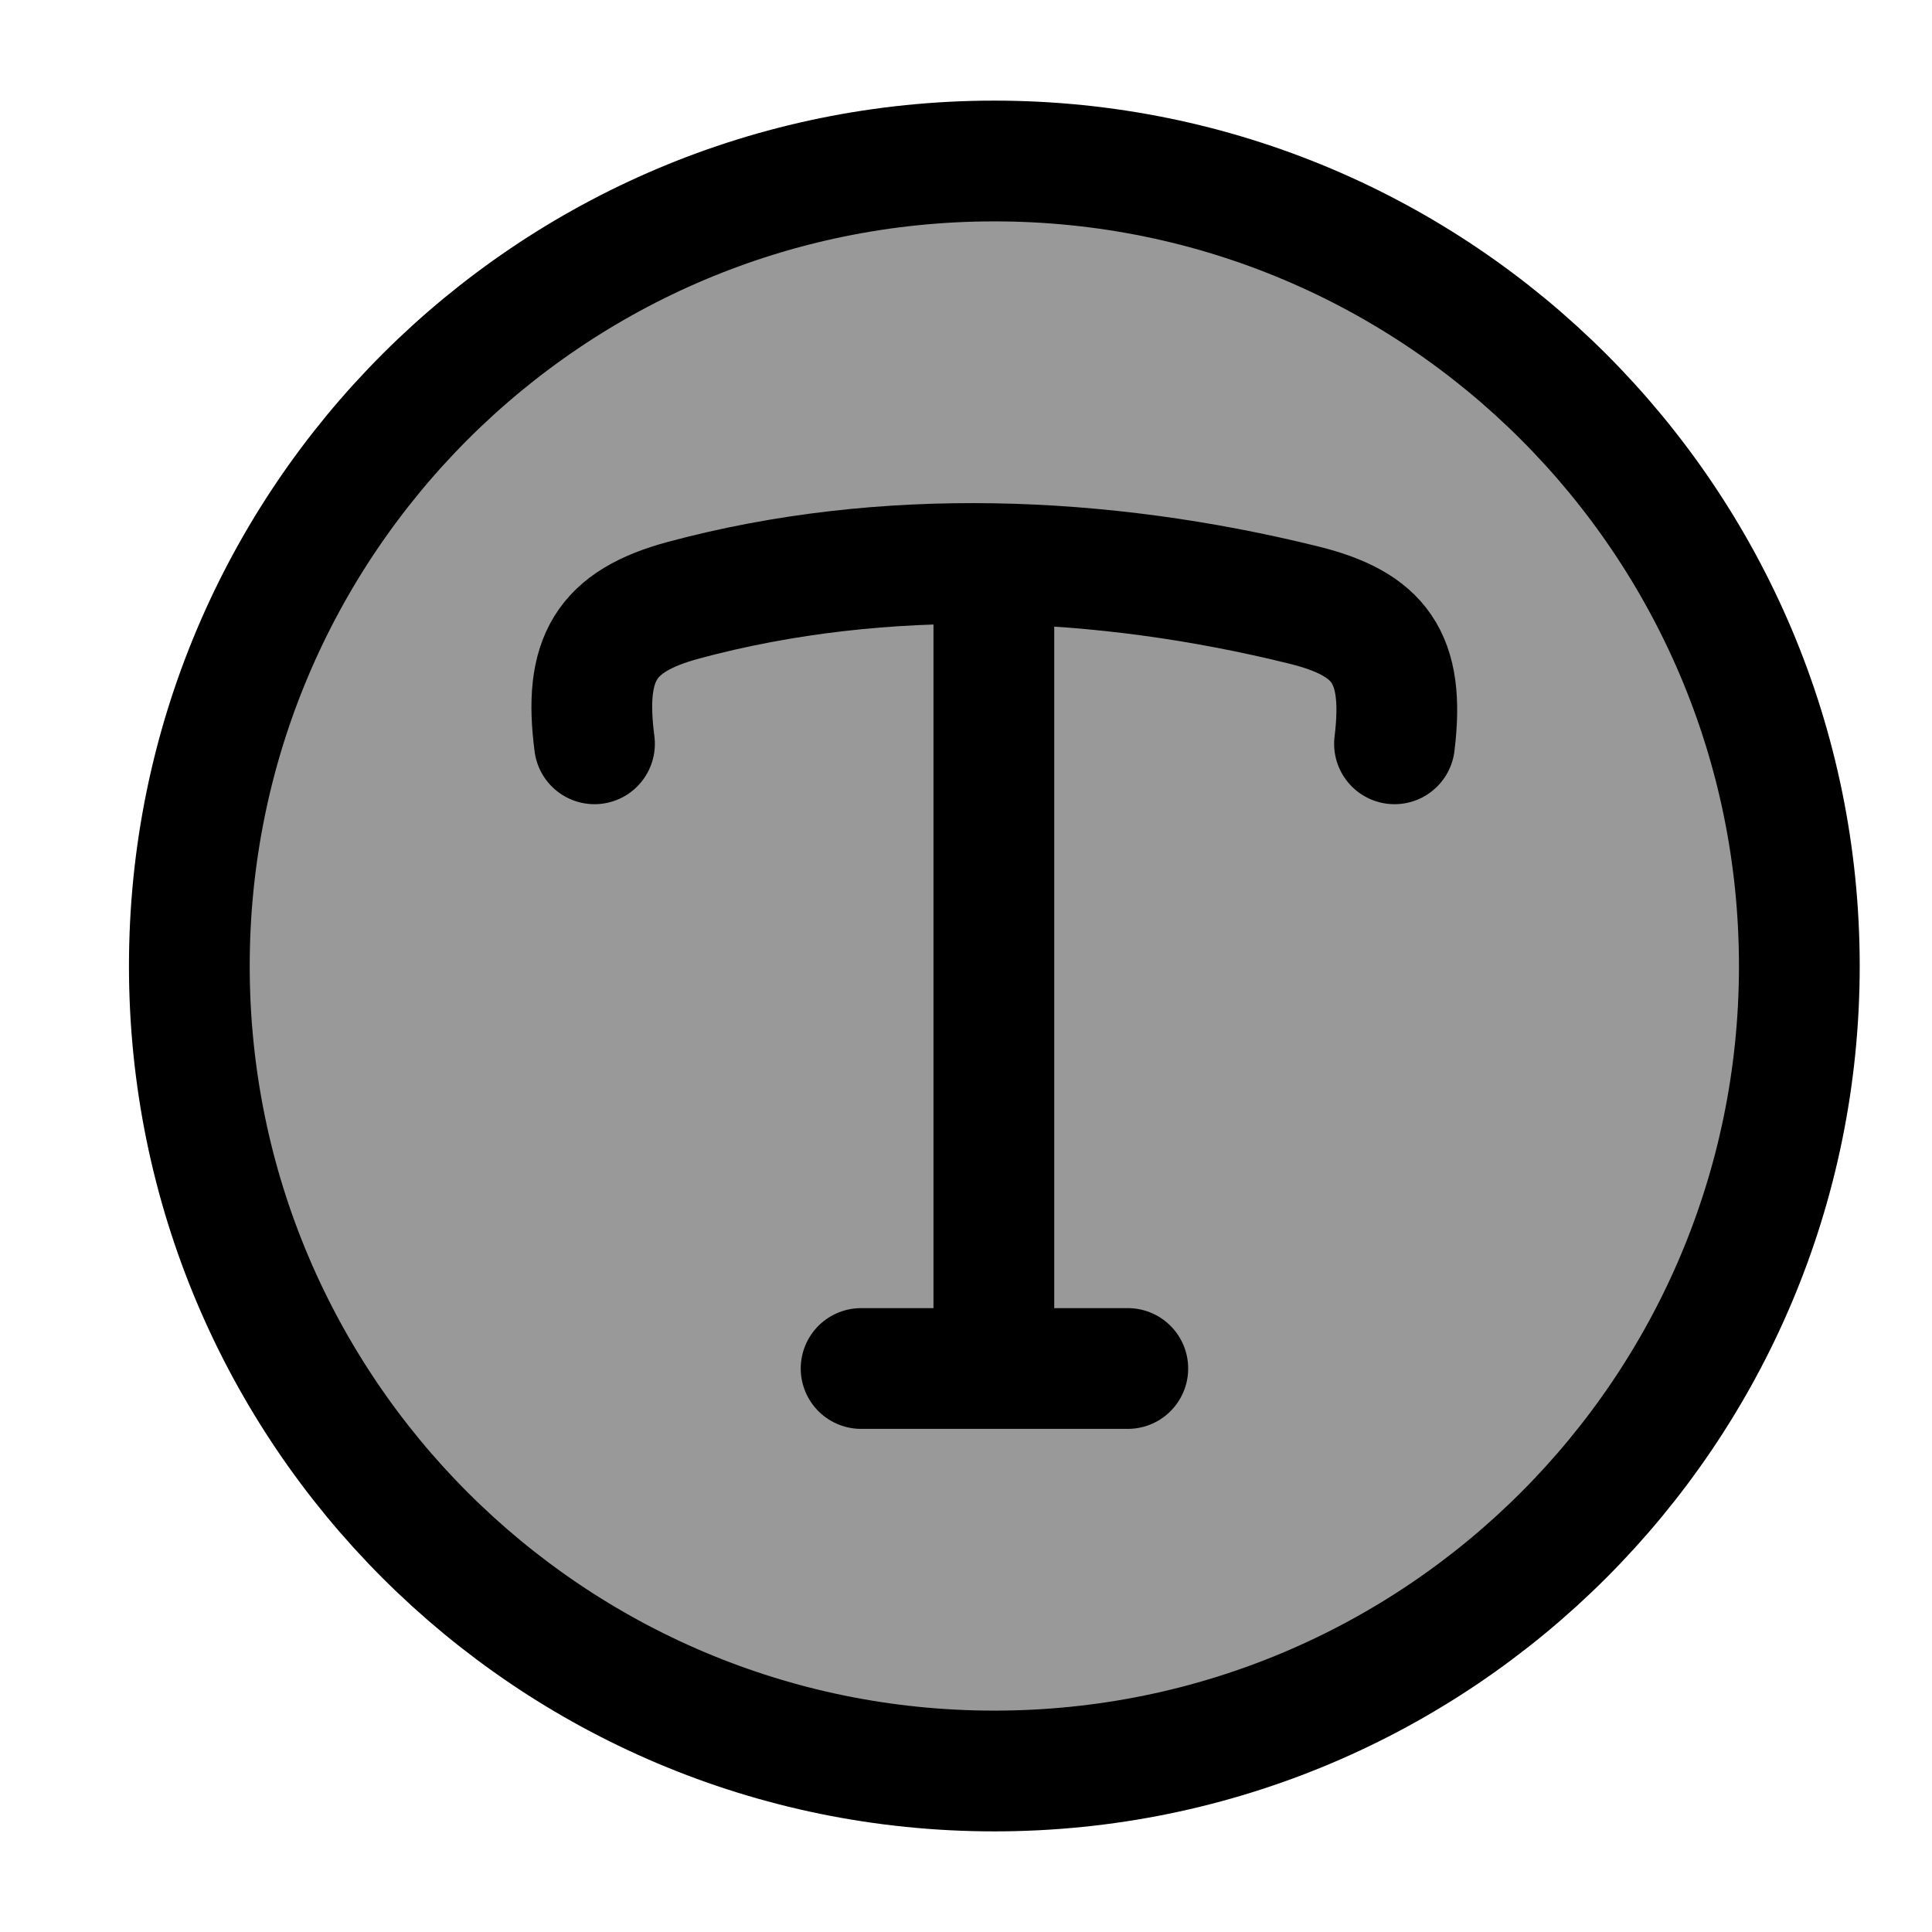 <svg width="24" height="24" viewBox="0 0 24 24" fill="none" xmlns="http://www.w3.org/2000/svg">
    <path opacity="0.4" d="M12.352 22C17.874 22 22.352 17.523 22.352 12C22.352 6.477 17.874 2 12.352 2C6.829 2 2.352 6.477 2.352 12C2.352 17.523 6.829 22 12.352 22Z" fill="currentColor"/>
    <path d="M10.697 17H12.346M12.346 17H14.01M12.346 17V7.521M7.385 9.24C7.247 8.183 7.523 7.716 8.495 7.455C10.986 6.785 13.688 6.897 16.191 7.515C17.134 7.748 17.456 8.163 17.323 9.24" stroke="currentColor" stroke-width="1.5" stroke-linecap="round" stroke-linejoin="round"/>
    <path d="M12.352 22C17.874 22 22.352 17.523 22.352 12C22.352 6.477 17.874 2 12.352 2C6.829 2 2.352 6.477 2.352 12C2.352 17.523 6.829 22 12.352 22Z" stroke="currentColor" stroke-width="1.5"/>
</svg>
